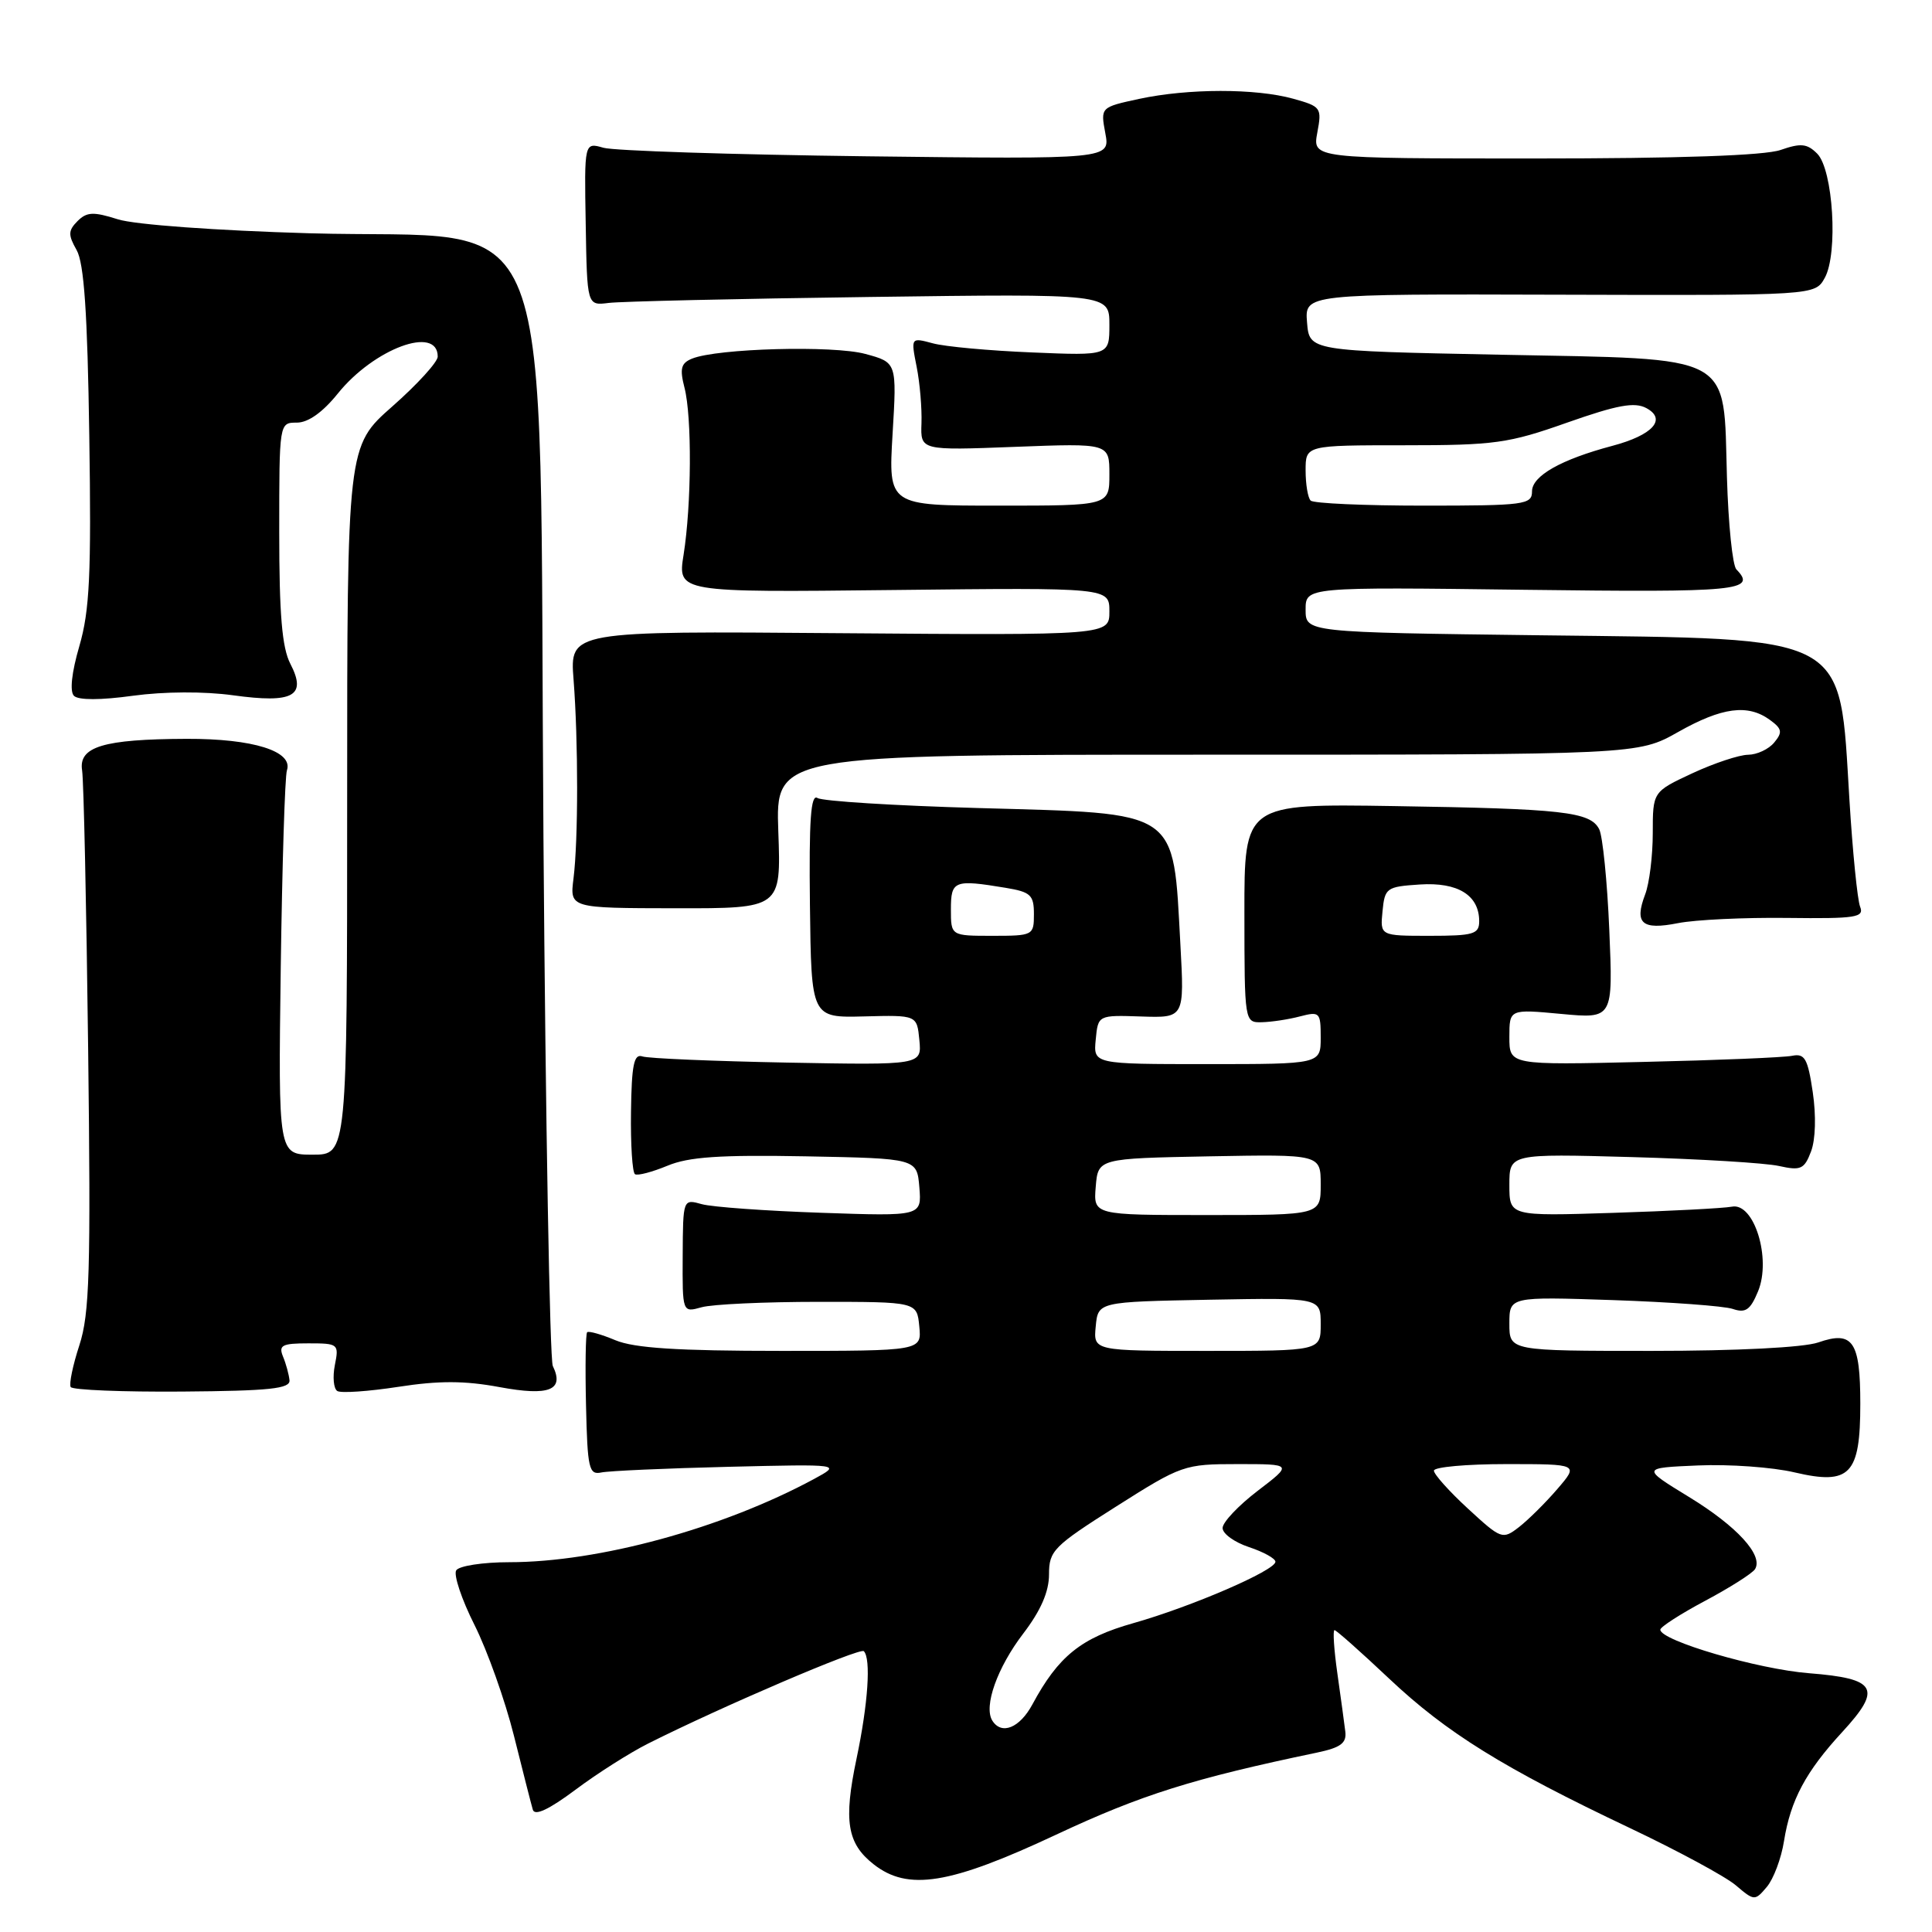 <?xml version="1.0" encoding="UTF-8" standalone="no"?>
<!DOCTYPE svg PUBLIC "-//W3C//DTD SVG 1.1//EN" "http://www.w3.org/Graphics/SVG/1.1/DTD/svg11.dtd" >
<svg xmlns="http://www.w3.org/2000/svg" xmlns:xlink="http://www.w3.org/1999/xlink" version="1.1" viewBox="0 0 256 256">
 <g >
 <path fill="currentColor"
d=" M 236.39 243.95 C 237.26 238.52 239.28 234.74 244.10 229.51 C 249.43 223.72 248.70 222.42 239.70 221.71 C 232.93 221.18 220.00 217.39 220.00 215.94 C 220.00 215.58 222.68 213.85 225.97 212.10 C 229.25 210.35 232.21 208.47 232.55 207.92 C 233.68 206.09 230.16 202.24 223.79 198.35 C 217.50 194.50 217.50 194.50 225.00 194.18 C 229.12 194.00 234.88 194.41 237.79 195.10 C 245.14 196.82 246.50 195.41 246.50 186.01 C 246.50 177.72 245.51 176.28 240.93 177.88 C 238.98 178.55 230.23 179.00 218.85 179.00 C 200.00 179.00 200.00 179.00 200.00 175.40 C 200.00 171.81 200.00 171.81 213.75 172.27 C 221.31 172.53 228.44 173.05 229.60 173.44 C 231.30 174.02 231.93 173.58 232.95 171.11 C 234.74 166.79 232.43 159.31 229.49 159.89 C 228.39 160.10 221.31 160.47 213.75 160.71 C 200.00 161.15 200.00 161.15 200.00 157.01 C 200.00 152.87 200.00 152.87 216.25 153.32 C 225.19 153.57 233.95 154.10 235.73 154.50 C 238.61 155.14 239.08 154.93 239.97 152.58 C 240.57 151.01 240.66 147.82 240.20 144.72 C 239.54 140.25 239.14 139.56 237.46 139.90 C 236.38 140.12 227.51 140.49 217.75 140.71 C 200.00 141.13 200.00 141.13 200.00 137.42 C 200.00 133.71 200.00 133.71 206.87 134.35 C 213.74 134.99 213.74 134.99 213.24 123.24 C 212.97 116.79 212.36 110.76 211.90 109.87 C 210.71 107.56 207.12 107.16 184.69 106.81 C 164.88 106.50 164.88 106.50 164.89 121.00 C 164.90 135.47 164.91 135.50 167.20 135.45 C 168.47 135.42 170.74 135.08 172.25 134.68 C 174.87 134.00 175.00 134.13 175.00 137.48 C 175.00 141.00 175.00 141.00 159.94 141.00 C 144.87 141.00 144.87 141.00 145.19 137.75 C 145.50 134.50 145.50 134.50 151.22 134.69 C 156.94 134.88 156.94 134.88 156.41 125.19 C 155.41 107.08 156.51 107.83 129.65 107.07 C 118.57 106.76 108.97 106.16 108.32 105.74 C 107.43 105.16 107.19 108.65 107.32 119.91 C 107.50 134.86 107.50 134.86 114.50 134.68 C 121.50 134.50 121.50 134.50 121.82 137.81 C 122.14 141.13 122.14 141.13 104.32 140.80 C 94.52 140.61 85.87 140.25 85.11 139.98 C 84.00 139.60 83.69 141.11 83.61 147.35 C 83.55 151.66 83.79 155.37 84.14 155.59 C 84.50 155.81 86.42 155.30 88.43 154.47 C 91.24 153.29 95.38 153.01 106.78 153.22 C 121.50 153.50 121.50 153.50 121.82 157.33 C 122.13 161.16 122.13 161.16 108.82 160.70 C 101.49 160.45 94.38 159.94 93.00 159.56 C 90.50 158.86 90.50 158.86 90.46 166.40 C 90.42 173.93 90.42 173.93 92.96 173.22 C 94.36 172.82 101.35 172.50 108.50 172.50 C 121.50 172.50 121.50 172.50 121.81 175.75 C 122.13 179.00 122.13 179.00 103.53 179.00 C 89.76 179.00 84.06 178.63 81.55 177.59 C 79.69 176.81 78.00 176.33 77.80 176.53 C 77.60 176.73 77.53 181.08 77.65 186.20 C 77.84 194.61 78.04 195.46 79.68 195.11 C 80.68 194.90 88.25 194.56 96.50 194.36 C 111.50 194.00 111.50 194.00 107.87 195.97 C 95.74 202.52 79.32 207.00 67.47 207.00 C 63.98 207.00 60.82 207.49 60.45 208.08 C 60.08 208.67 61.17 211.94 62.88 215.33 C 64.58 218.72 66.93 225.32 68.10 230.00 C 69.27 234.68 70.39 239.08 70.60 239.79 C 70.85 240.66 72.73 239.78 76.24 237.16 C 79.13 234.99 83.47 232.24 85.88 231.03 C 95.62 226.13 113.95 218.29 114.46 218.79 C 115.43 219.77 115.03 225.73 113.50 233.01 C 111.76 241.27 112.24 244.26 115.75 247.02 C 120.31 250.61 125.84 249.71 139.93 243.11 C 151.24 237.81 158.04 235.67 174.50 232.23 C 177.65 231.57 178.45 230.97 178.26 229.44 C 178.13 228.38 177.66 224.91 177.21 221.75 C 176.76 218.59 176.59 216.00 176.83 216.00 C 177.06 216.00 180.32 218.89 184.05 222.41 C 191.68 229.61 199.19 234.27 216.00 242.24 C 222.32 245.24 228.62 248.64 230.00 249.81 C 232.45 251.89 232.53 251.90 234.11 250.03 C 235.00 248.98 236.03 246.24 236.39 243.95 Z  M 38.36 182.89 C 38.28 182.12 37.90 180.71 37.50 179.75 C 36.89 178.25 37.37 178.00 40.87 178.00 C 44.83 178.00 44.93 178.08 44.37 180.88 C 44.06 182.46 44.20 184.01 44.70 184.32 C 45.20 184.62 48.84 184.37 52.80 183.76 C 58.16 182.93 61.58 182.94 66.20 183.80 C 72.78 185.02 74.81 184.21 73.25 181.00 C 72.85 180.18 72.29 148.68 72.01 111.00 C 71.36 23.62 74.56 31.88 41.00 30.91 C 28.62 30.55 17.85 29.77 15.62 29.06 C 12.37 28.03 11.50 28.07 10.27 29.30 C 9.03 30.55 9.01 31.12 10.15 33.13 C 11.14 34.87 11.59 41.44 11.83 57.71 C 12.11 76.10 11.88 80.90 10.52 85.59 C 9.49 89.12 9.22 91.62 9.80 92.20 C 10.39 92.79 13.34 92.78 17.62 92.19 C 21.74 91.63 27.06 91.60 30.89 92.13 C 38.87 93.23 40.69 92.23 38.47 87.95 C 37.37 85.82 37.00 81.41 37.00 70.55 C 37.00 56.00 37.00 56.00 39.33 56.00 C 40.84 56.00 42.76 54.63 44.76 52.15 C 49.55 46.19 58.00 43.06 58.00 47.25 C 58.00 47.97 55.30 50.93 52.00 53.84 C 46.00 59.12 46.00 59.12 46.00 106.06 C 46.00 153.00 46.00 153.00 41.44 153.00 C 36.87 153.00 36.87 153.00 37.20 128.25 C 37.39 114.64 37.75 102.86 38.02 102.07 C 38.87 99.54 33.53 97.87 24.73 97.90 C 13.68 97.94 10.38 98.94 10.88 102.09 C 11.09 103.42 11.45 120.00 11.68 138.95 C 12.04 168.46 11.87 174.09 10.52 178.24 C 9.65 180.90 9.13 183.40 9.37 183.79 C 9.61 184.18 16.27 184.45 24.15 184.39 C 35.74 184.30 38.47 184.01 38.36 182.89 Z  M 236.81 121.63 C 245.95 121.74 247.05 121.57 246.47 120.13 C 246.12 119.23 245.48 112.88 245.06 106.00 C 243.69 83.74 245.48 84.69 204.25 84.18 C 173.00 83.79 173.00 83.79 173.00 80.78 C 173.00 77.78 173.00 77.78 202.00 78.15 C 230.44 78.51 232.82 78.28 230.08 75.45 C 229.57 74.93 229.01 69.45 228.83 63.28 C 228.34 46.65 230.15 47.62 198.72 47.00 C 173.50 46.50 173.50 46.50 173.19 42.73 C 172.88 38.95 172.88 38.95 206.69 39.05 C 240.50 39.15 240.50 39.15 241.79 36.82 C 243.58 33.60 242.90 22.48 240.79 20.36 C 239.45 19.02 238.62 18.94 235.94 19.87 C 233.82 20.61 222.55 21.00 203.31 21.00 C 173.91 21.00 173.91 21.00 174.55 17.57 C 175.17 14.27 175.05 14.11 171.35 13.08 C 166.37 11.70 157.46 11.71 150.96 13.10 C 145.82 14.21 145.82 14.21 146.46 17.65 C 147.11 21.10 147.11 21.10 114.80 20.71 C 97.04 20.49 81.36 19.98 79.96 19.58 C 77.42 18.85 77.42 18.85 77.61 29.67 C 77.79 40.50 77.79 40.50 80.65 40.14 C 82.22 39.94 97.79 39.58 115.25 39.35 C 147.00 38.92 147.00 38.92 147.00 43.02 C 147.00 47.13 147.00 47.13 136.75 46.70 C 131.11 46.47 125.19 45.93 123.60 45.49 C 120.69 44.71 120.69 44.71 121.46 48.60 C 121.89 50.75 122.17 54.12 122.10 56.10 C 121.97 59.69 121.97 59.69 134.49 59.21 C 147.00 58.73 147.00 58.73 147.00 62.86 C 147.00 67.00 147.00 67.00 132.35 67.00 C 117.71 67.00 117.71 67.00 118.27 57.52 C 118.84 48.03 118.84 48.03 114.67 46.90 C 110.41 45.74 95.05 46.16 91.70 47.52 C 90.23 48.12 90.05 48.84 90.70 51.38 C 91.70 55.27 91.63 66.87 90.58 73.50 C 89.78 78.50 89.78 78.50 118.39 78.18 C 147.00 77.86 147.00 77.86 147.00 81.02 C 147.00 84.18 147.00 84.18 111.25 83.90 C 75.50 83.61 75.50 83.61 76.00 90.05 C 76.63 98.19 76.63 111.31 75.99 116.42 C 75.50 120.33 75.50 120.33 89.50 120.35 C 103.50 120.37 103.50 120.37 103.13 110.18 C 102.77 100.00 102.77 100.00 159.90 100.00 C 217.03 100.00 217.03 100.00 222.35 97.00 C 228.17 93.71 231.60 93.26 234.52 95.39 C 236.14 96.57 236.22 97.03 235.09 98.39 C 234.36 99.28 232.80 100.00 231.63 100.01 C 230.46 100.02 227.14 101.12 224.25 102.46 C 219.00 104.91 219.00 104.91 219.00 110.39 C 219.00 113.40 218.55 117.06 217.99 118.52 C 216.53 122.37 217.55 123.27 222.35 122.32 C 224.63 121.87 231.14 121.56 236.81 121.63 Z  M 131.48 227.98 C 130.32 226.09 132.14 220.96 135.59 216.45 C 137.91 213.41 139.00 210.91 139.00 208.62 C 139.00 205.48 139.58 204.89 147.88 199.63 C 156.57 194.12 156.92 194.00 164.02 194.00 C 171.29 194.00 171.29 194.00 166.64 197.55 C 164.09 199.50 162.00 201.71 162.00 202.47 C 162.00 203.23 163.57 204.36 165.50 205.00 C 167.43 205.64 169.00 206.51 169.00 206.94 C 169.00 208.09 157.87 212.90 150.16 215.08 C 143.25 217.03 140.24 219.45 136.80 225.84 C 135.11 228.98 132.70 229.94 131.48 227.98 Z  M 194.52 199.91 C 192.03 197.62 190.00 195.35 190.00 194.87 C 190.00 194.39 194.32 194.00 199.60 194.00 C 209.20 194.00 209.20 194.00 206.35 197.31 C 204.78 199.14 202.49 201.40 201.27 202.35 C 199.09 204.03 198.92 203.96 194.52 199.91 Z  M 145.19 175.75 C 145.50 172.50 145.50 172.50 160.25 172.22 C 175.00 171.95 175.00 171.95 175.00 175.47 C 175.00 179.00 175.00 179.00 159.94 179.00 C 144.87 179.00 144.87 179.00 145.19 175.75 Z  M 145.19 157.25 C 145.50 153.50 145.50 153.50 160.25 153.22 C 175.00 152.95 175.00 152.95 175.00 156.97 C 175.00 161.00 175.00 161.00 159.94 161.00 C 144.88 161.00 144.88 161.00 145.19 157.25 Z  M 126.00 120.50 C 126.00 116.68 126.42 116.51 133.25 117.64 C 136.57 118.19 137.00 118.59 137.00 121.13 C 137.00 123.94 136.89 124.00 131.50 124.00 C 126.00 124.00 126.00 124.00 126.00 120.50 Z  M 183.19 120.75 C 183.49 117.65 183.71 117.49 188.13 117.20 C 193.18 116.87 196.00 118.62 196.00 122.07 C 196.00 123.78 195.25 124.00 189.44 124.00 C 182.87 124.00 182.87 124.00 183.19 120.75 Z  M 173.67 66.33 C 173.30 65.97 173.00 64.17 173.00 62.33 C 173.00 59.00 173.00 59.00 186.08 59.00 C 198.06 59.00 199.88 58.75 207.65 56.00 C 214.30 53.66 216.58 53.24 218.14 54.07 C 220.90 55.55 219.00 57.66 213.63 59.08 C 206.83 60.89 203.00 63.06 203.00 65.11 C 203.00 66.87 202.04 67.00 188.67 67.00 C 180.78 67.00 174.03 66.70 173.67 66.33 Z "/>
</g>
</svg>